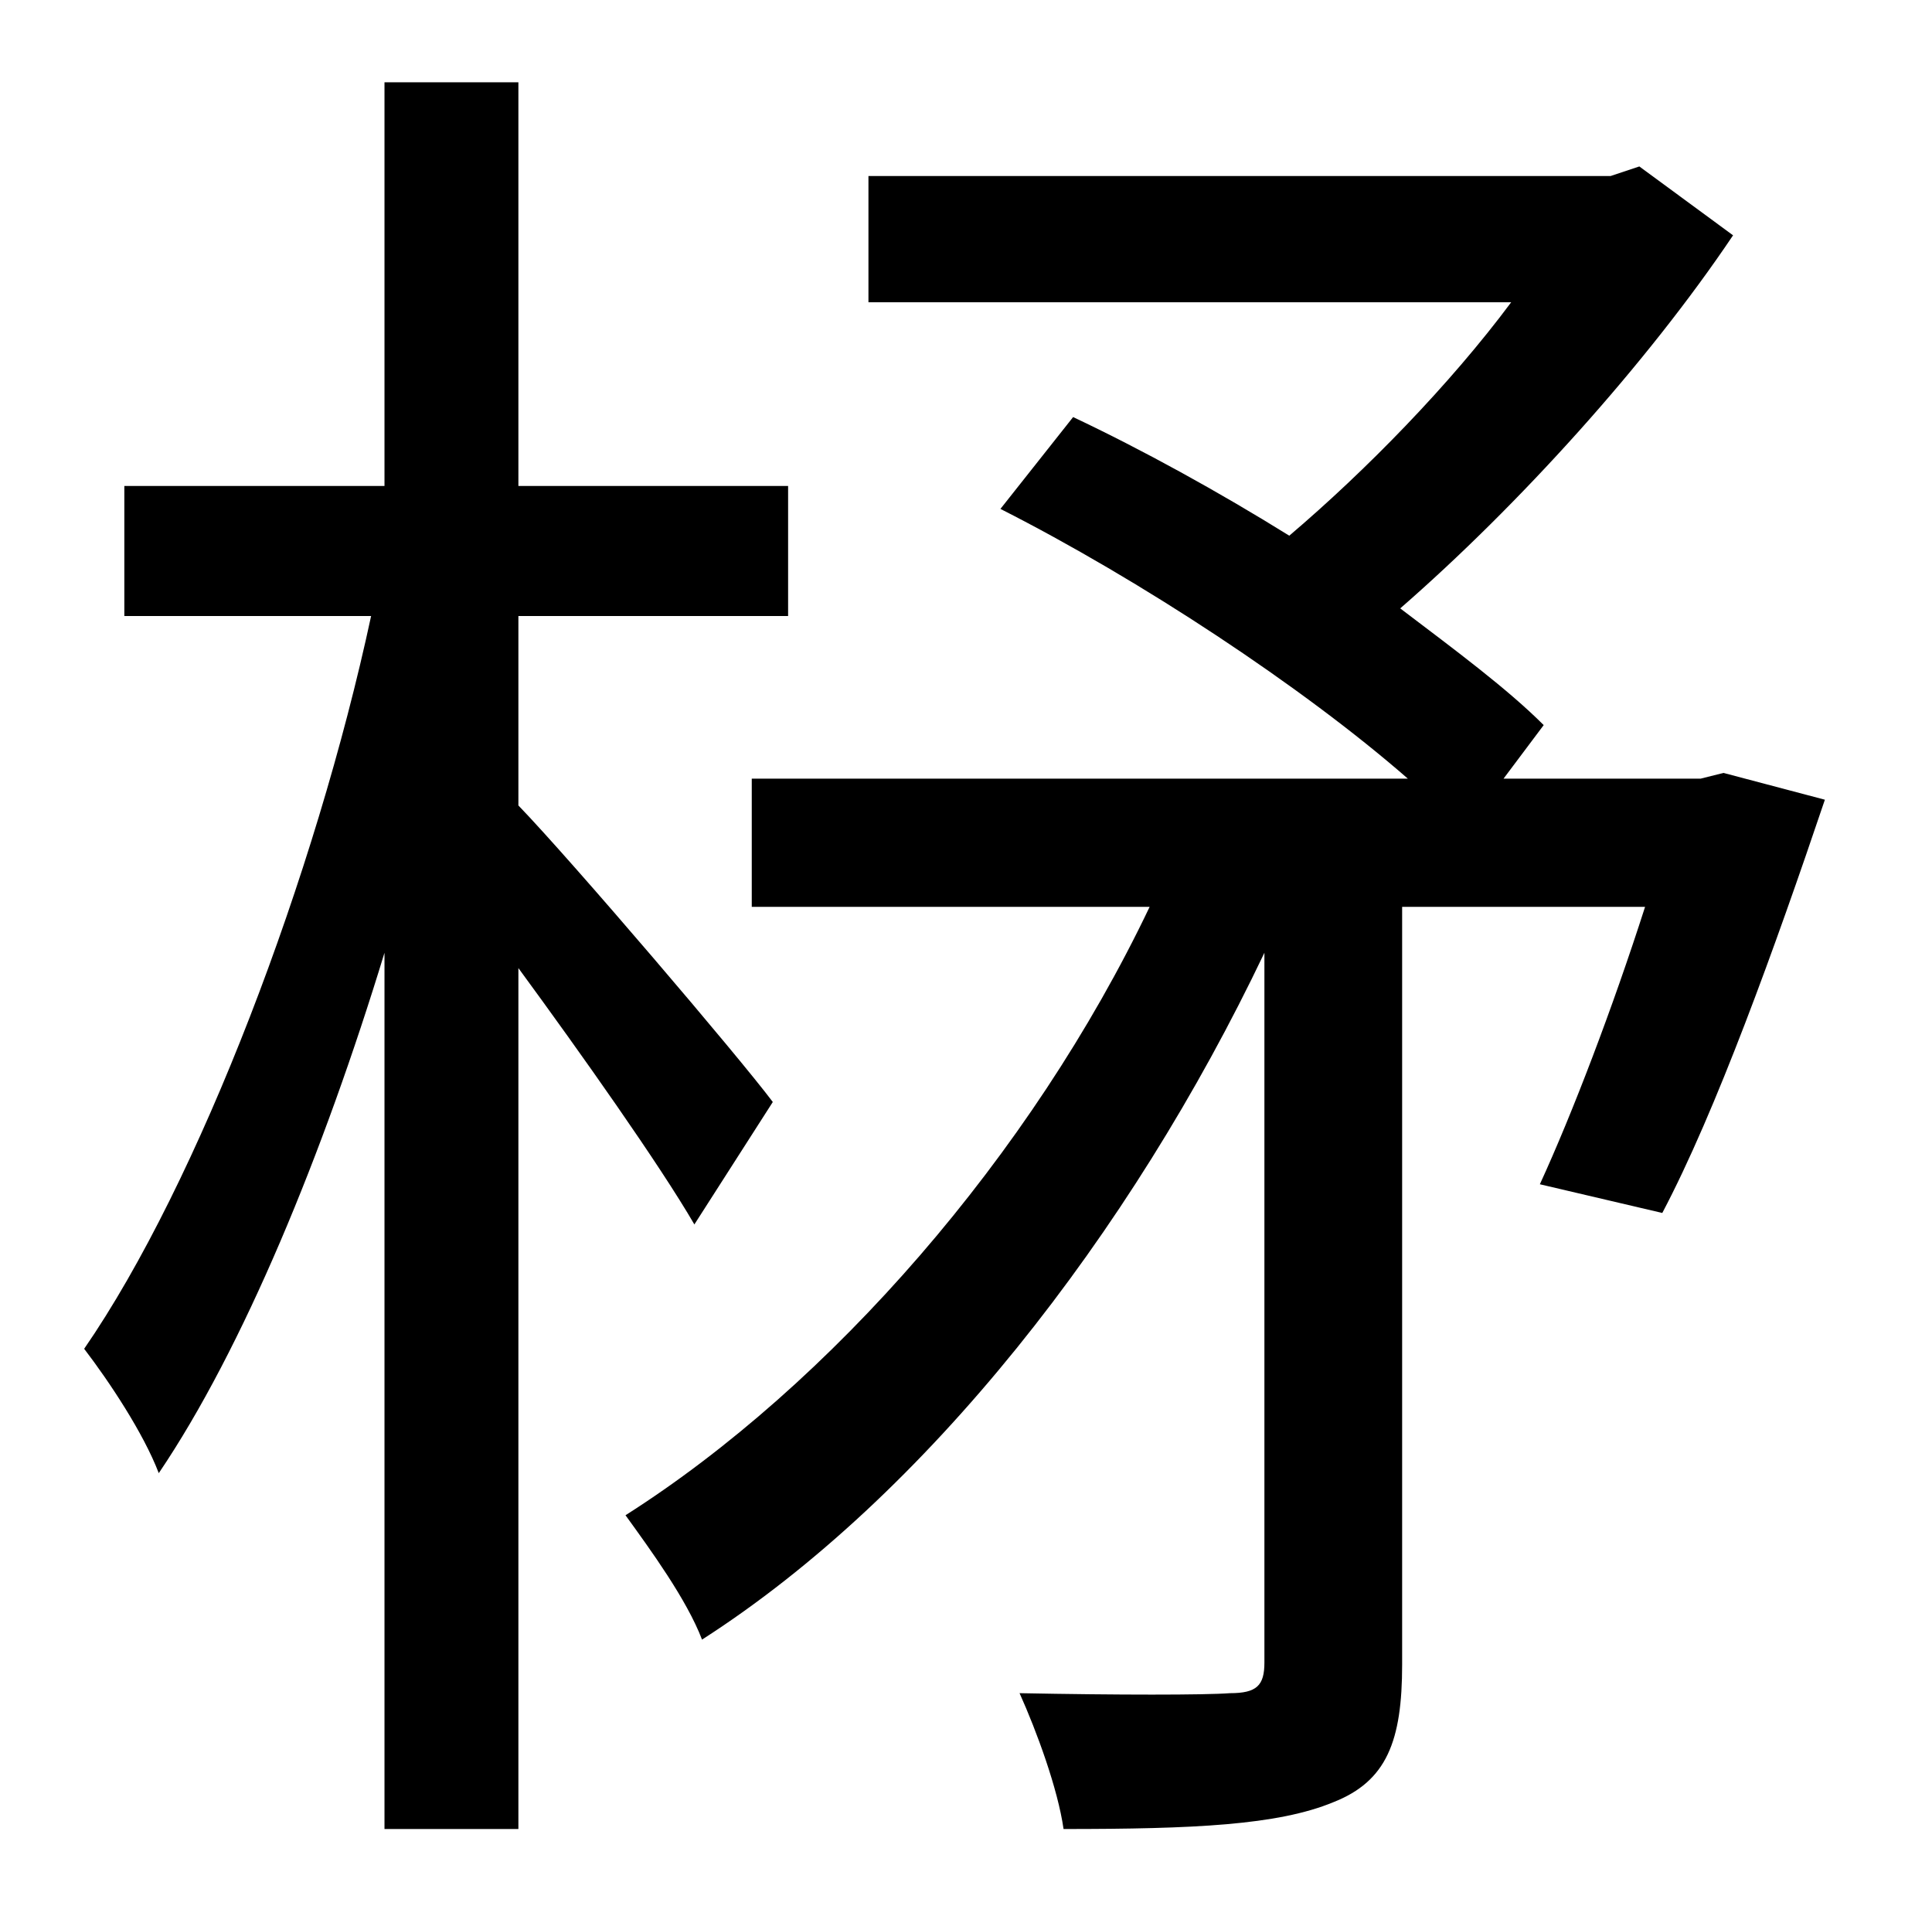 <?xml version="1.0" standalone="no"?>
<!DOCTYPE svg PUBLIC "-//W3C//DTD SVG 1.1//EN" "http://www.w3.org/Graphics/SVG/1.1/DTD/svg11.dtd" >
<svg xmlns="http://www.w3.org/2000/svg" xmlns:xlink="http://www.w3.org/1999/xlink" version="1.1" viewBox="-10 0 1010 1000">
   <path fill="currentColor"
d="M394 576l-41 64c-18 -31 -59 -89 -92 -134v450h-70v-458c-32 105 -74 207 -118 272c-8 -21 -26 -48 -39 -65c60 -87 121 -248 150 -383h-129v-68h136v-211h70v211h141v68h-141v99c28 29 115 131 133 155zM891 404l53 14c-26 77 -57 163 -85 216l-64 -15
c17 -37 38 -92 55 -145h-127v396c0 40 -8 61 -36 72c-29 12 -73 14 -141 14c-3 -21 -14 -51 -23 -71c51 1 97 1 110 0c14 0 18 -4 18 -16v-371c-70 147 -177 284 -294 359c-8 -21 -27 -47 -40 -65c107 -68 212 -188 274 -318h-208v-67h343c-55 -48 -140 -104 -213 -141
l38 -48c36 17 76 39 113 62c40 -34 84 -79 116 -122h-336v-66h388l15 -5l49 36c-45 67 -112 141 -174 195c29 22 56 42 75 61l-21 28h103z" />
</svg>
